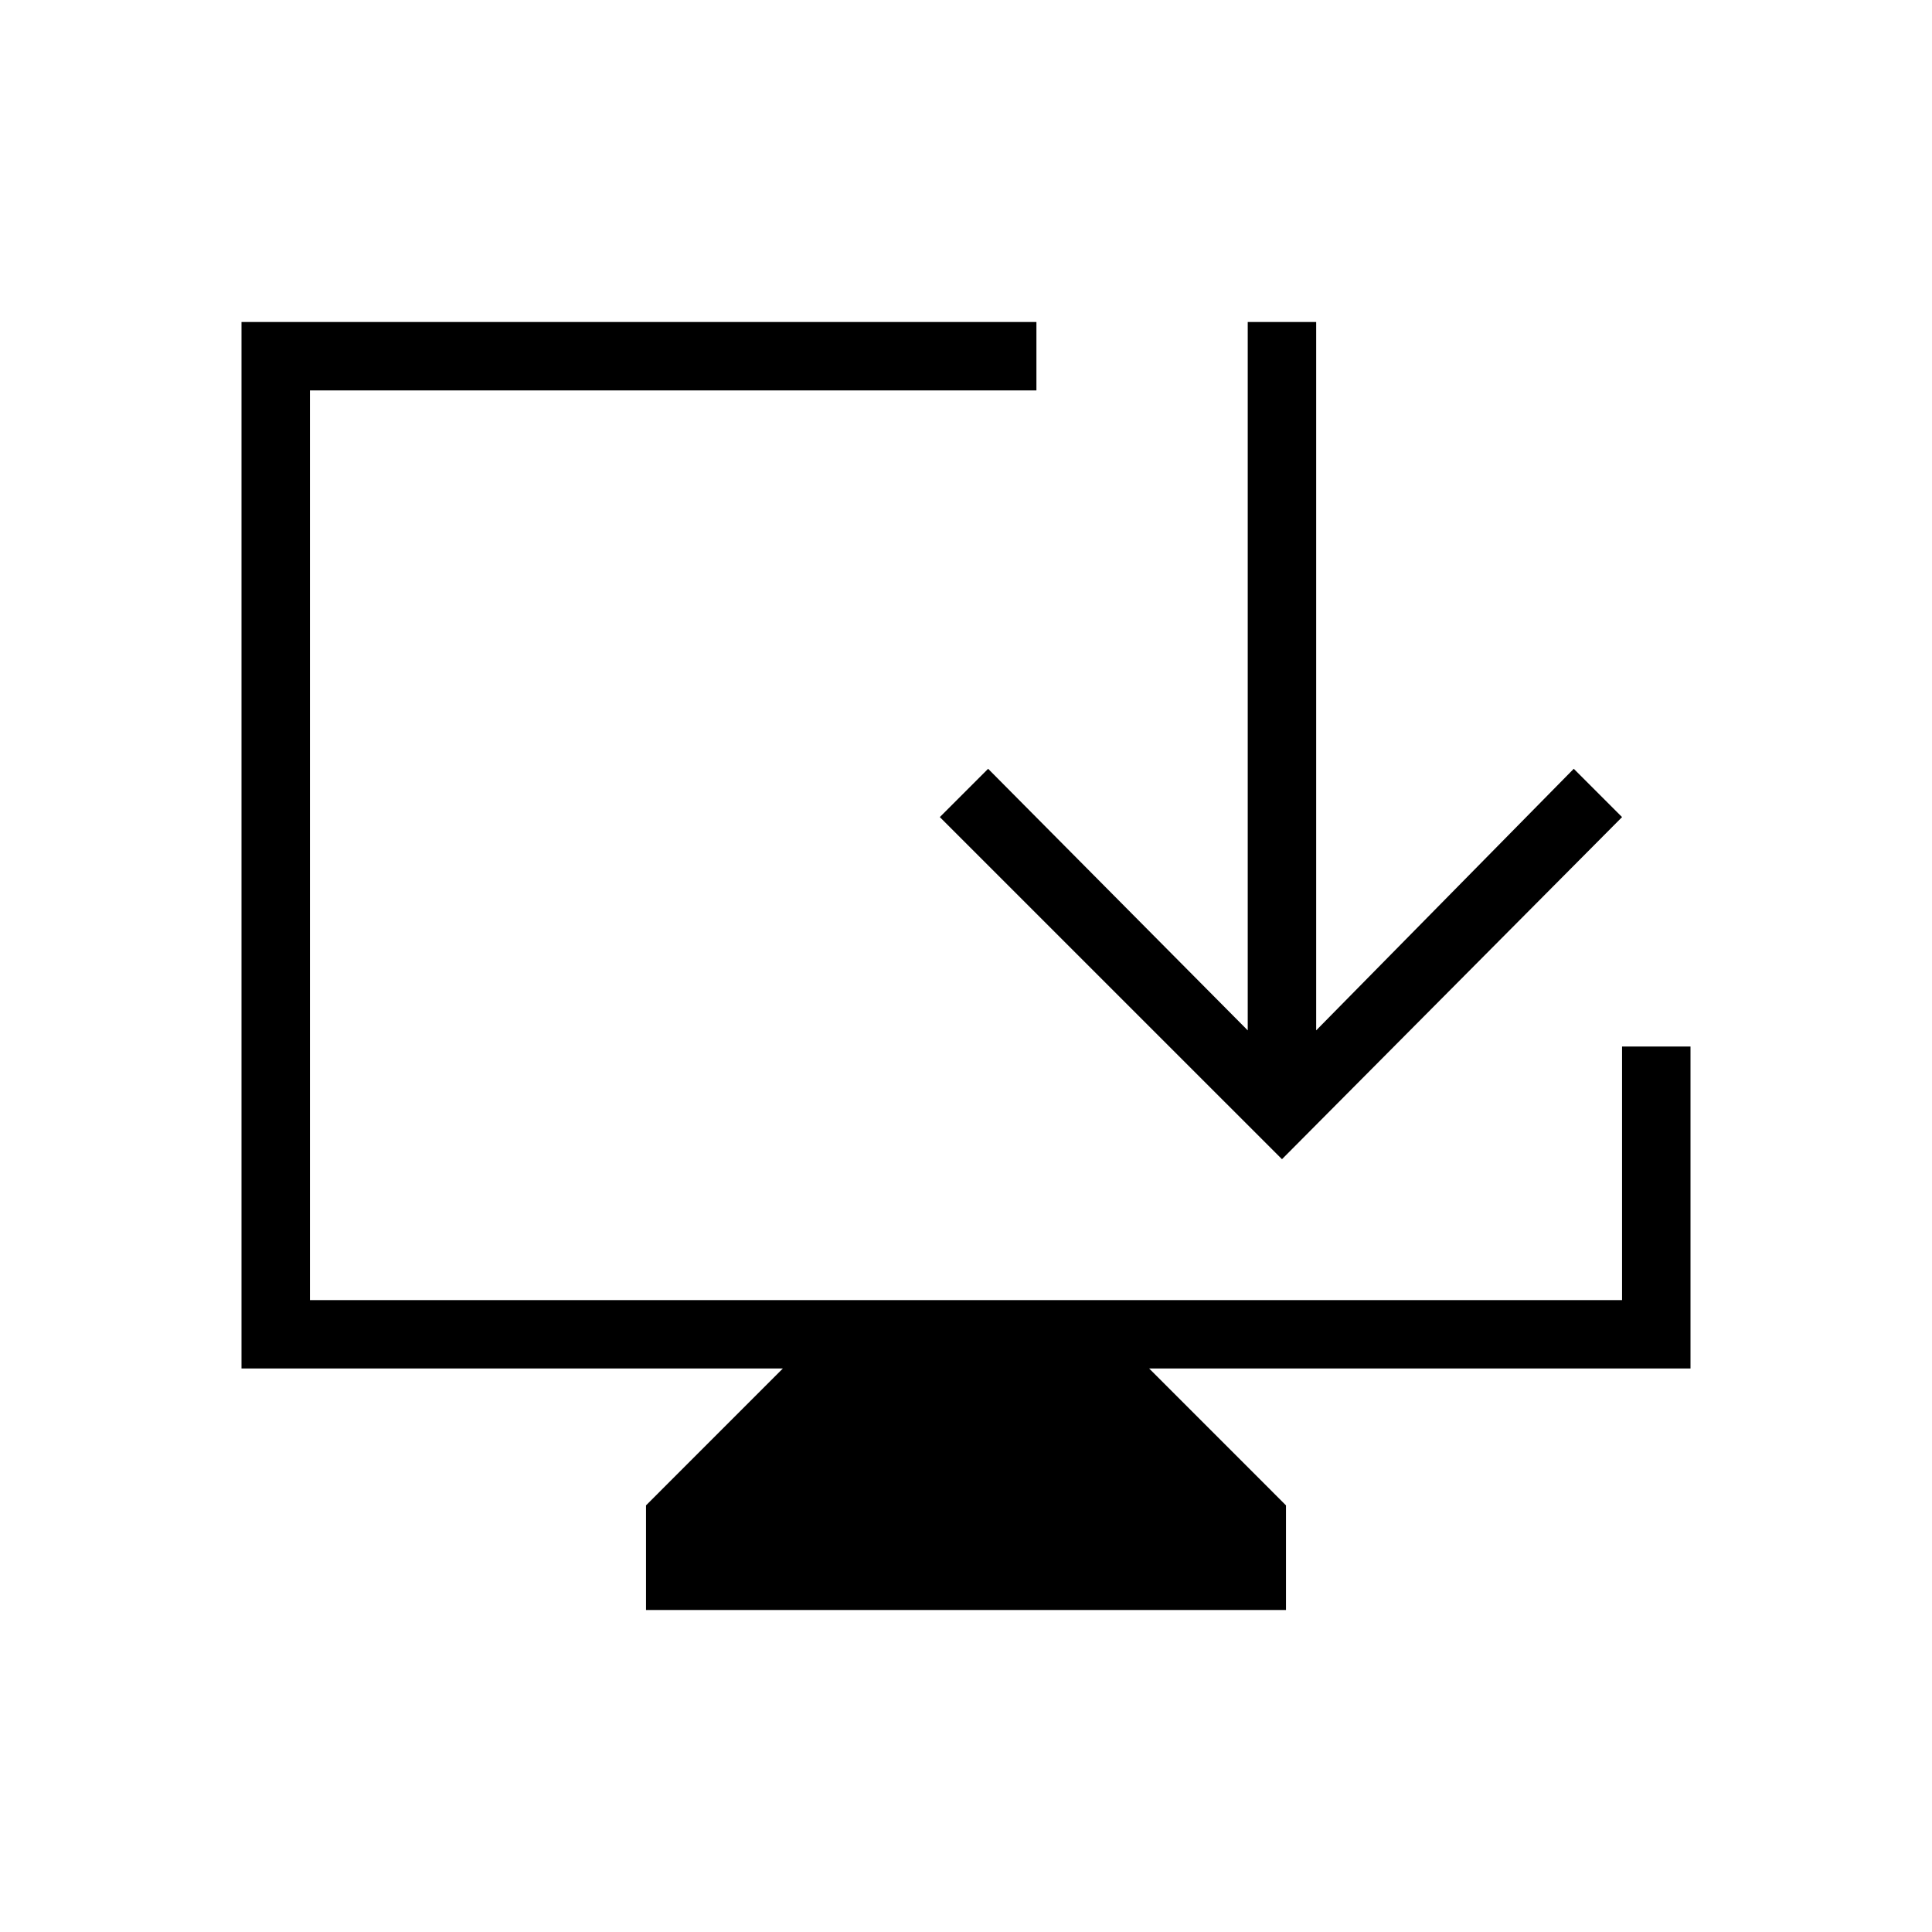 <svg xmlns="http://www.w3.org/2000/svg" height="40" width="40"><path d="M13.375 33.333v-2.166l2.833-2.834H5V6.667h16.458v1.416H6.417v18.834h27.166v-5.25H35v6.666H23.792l2.833 2.834v2.166ZM26.542 24l-7.084-7.083 1-1 5.375 5.416V6.667h1.417v14.666l5.333-5.416 1 1Z"/></svg>